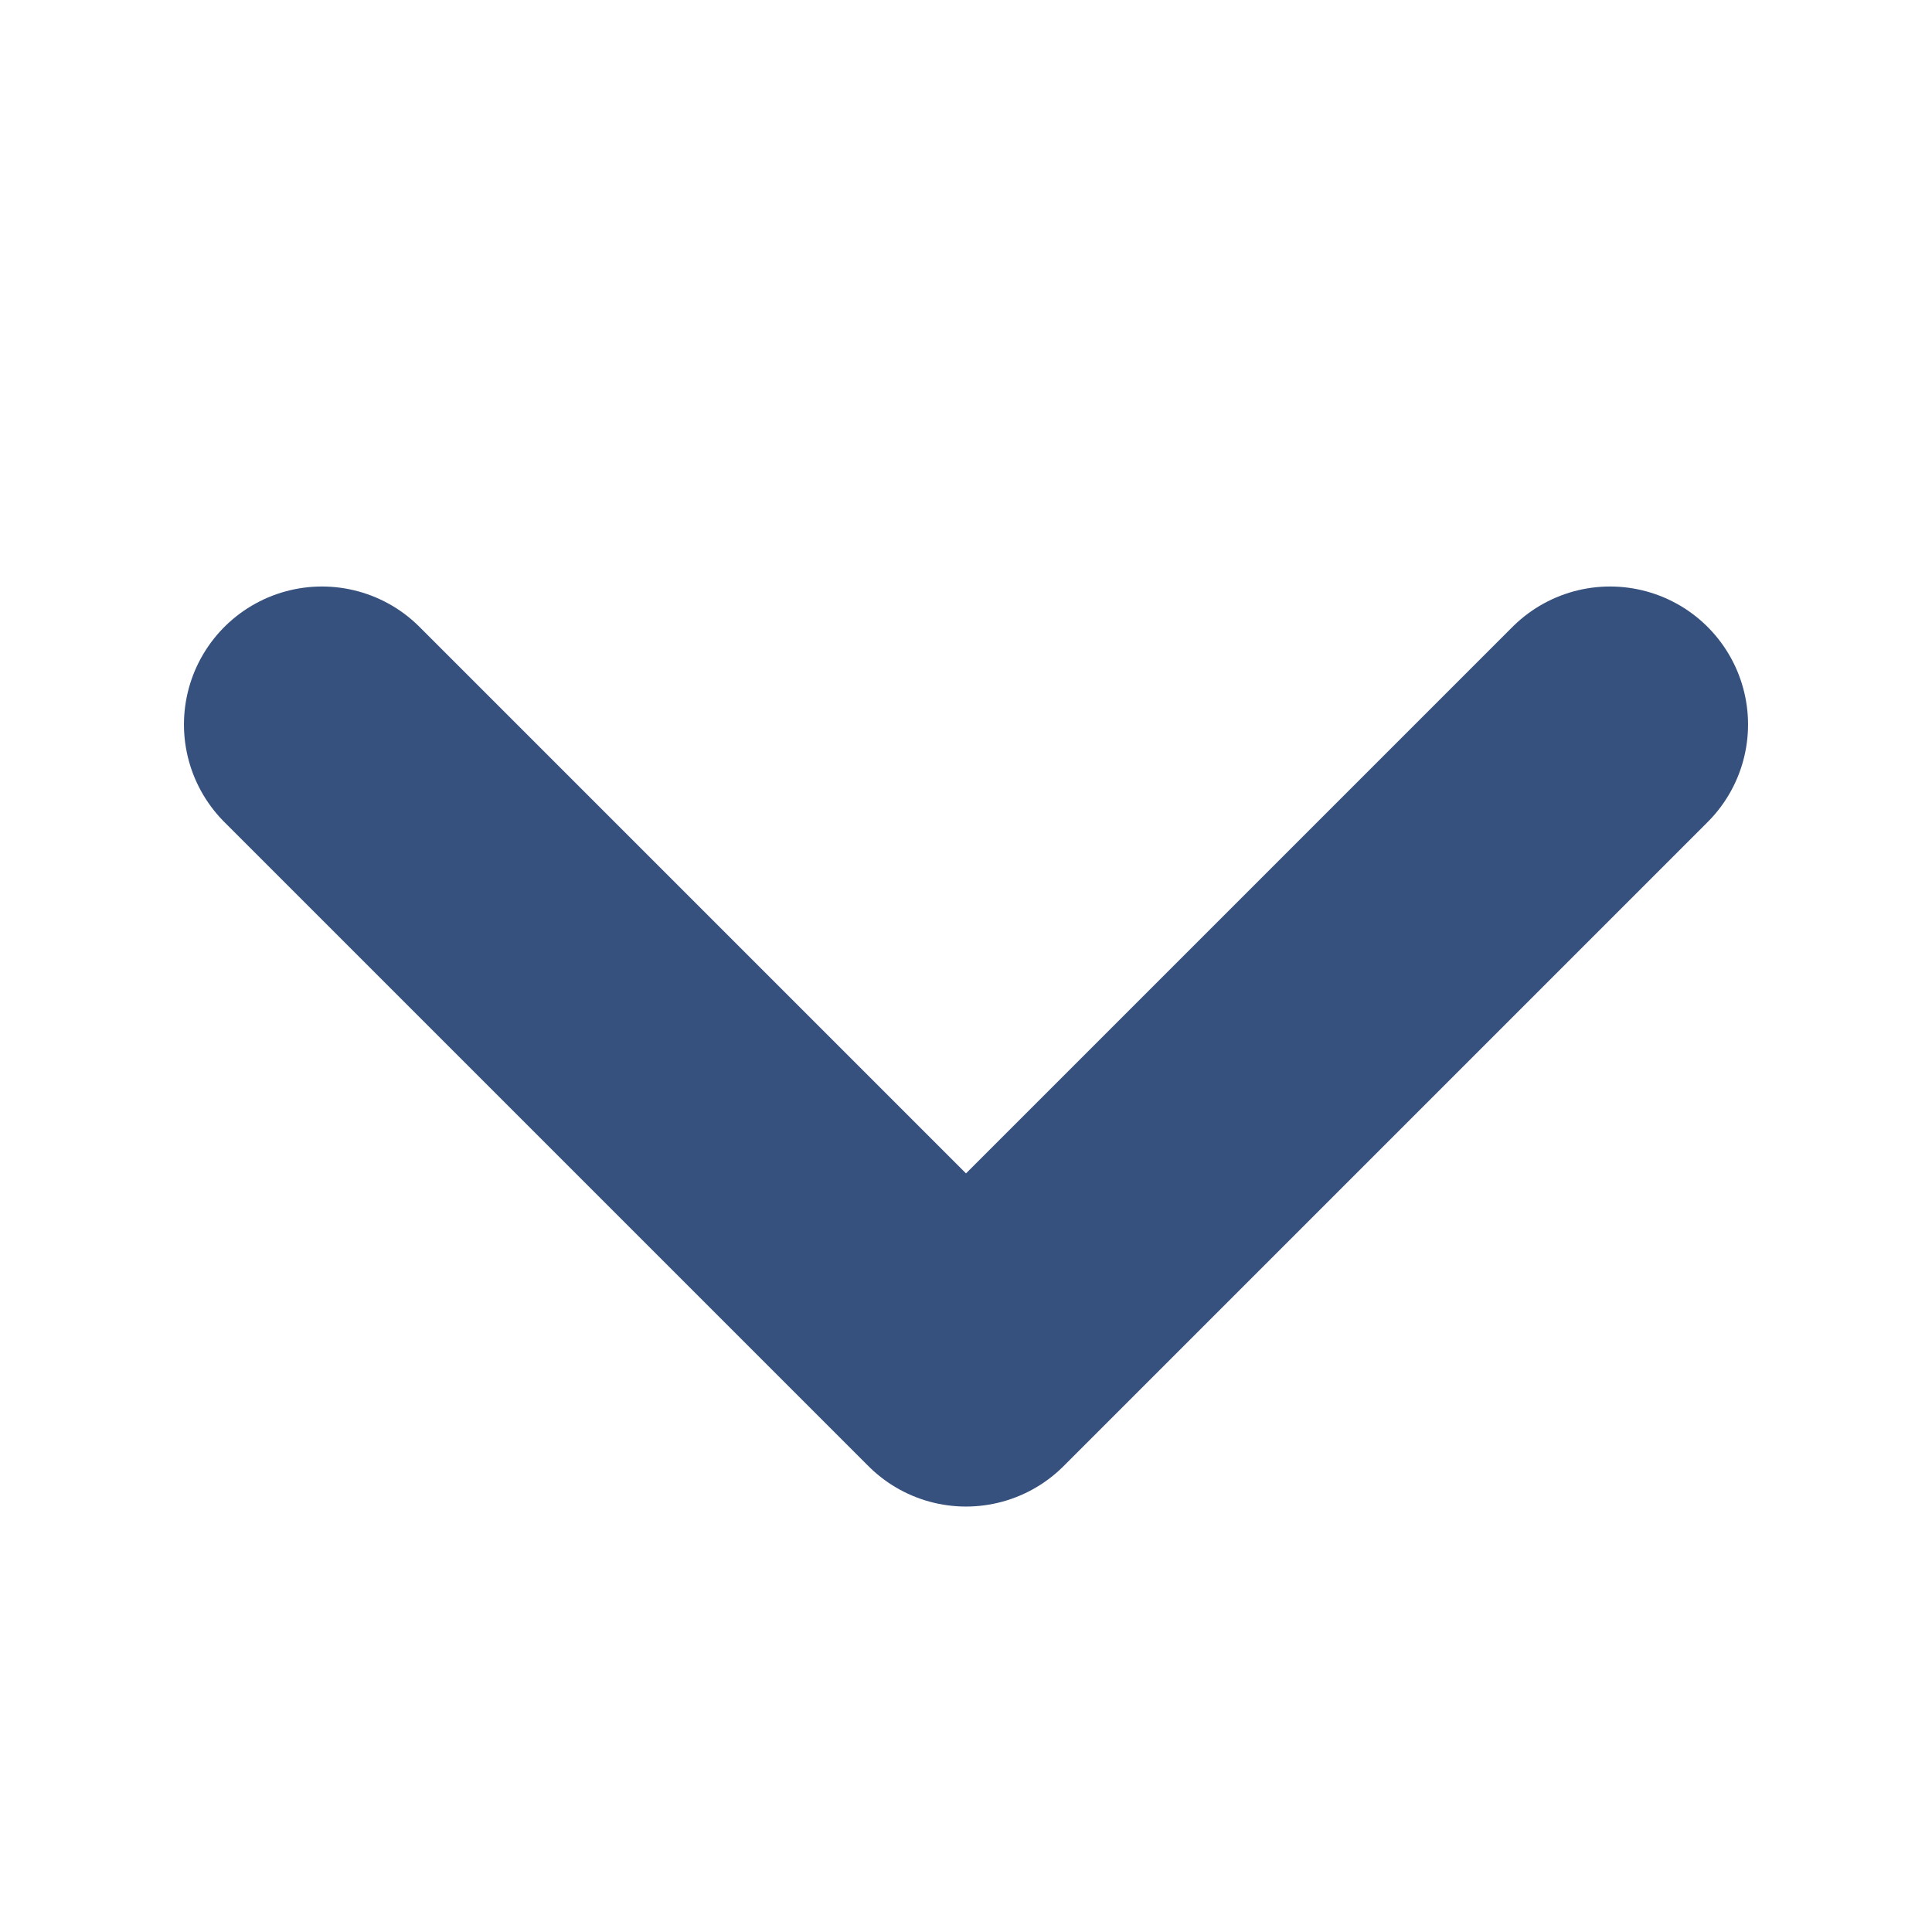 <svg width="14" height="14" viewBox="0 0 14 14" fill="none" xmlns="http://www.w3.org/2000/svg">
<path d="M2.333 5.25L7 9.917L11.667 5.25" stroke="#37517E" stroke-width="2" stroke-linecap="round" stroke-linejoin="round"/>
</svg>
